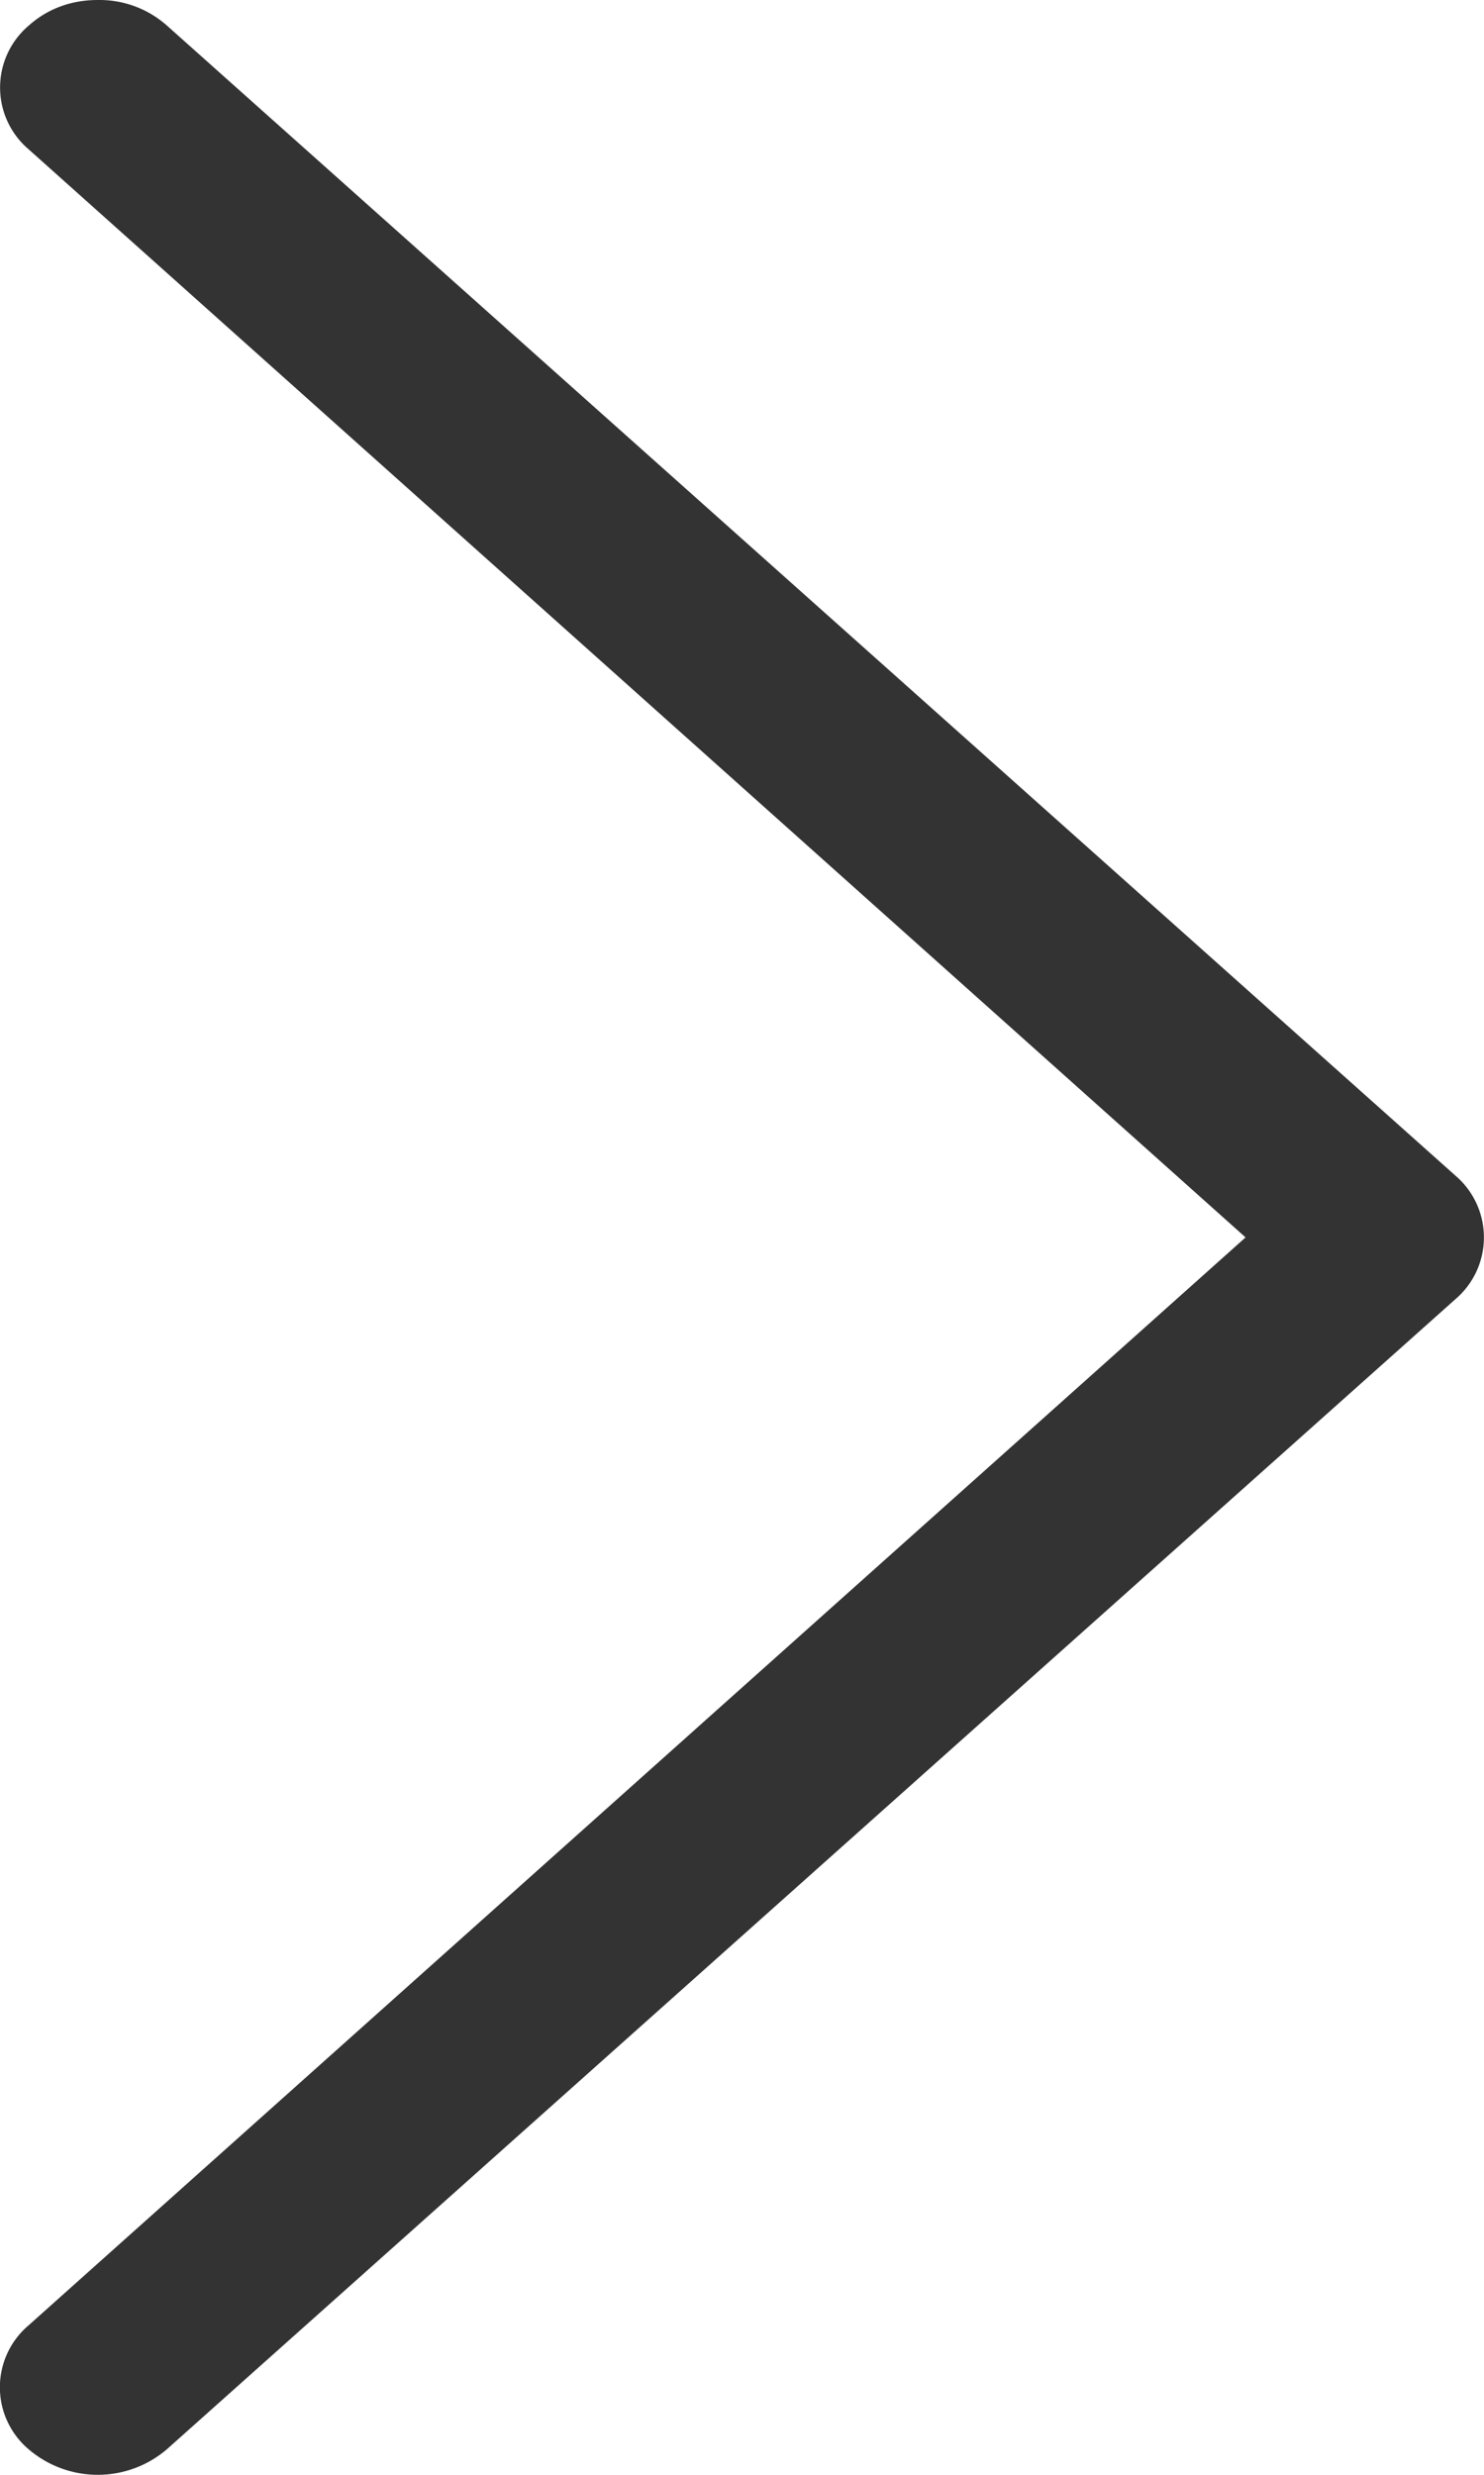 <svg width="15" height="25" fill="none" xmlns="http://www.w3.org/2000/svg"><path d="M1.688.259A1.027 1.027 0 0 0 .988 0C.724 0 .483.086.29.259a.82.82 0 0 0 0 1.25L12.59 12.5.288 23.491a.82.82 0 0 0 0 1.25 1.075 1.075 0 0 0 1.4 0L14.71 13.125a.82.82 0 0 0 0-1.25L1.688.259z" fill="#333"/></svg>